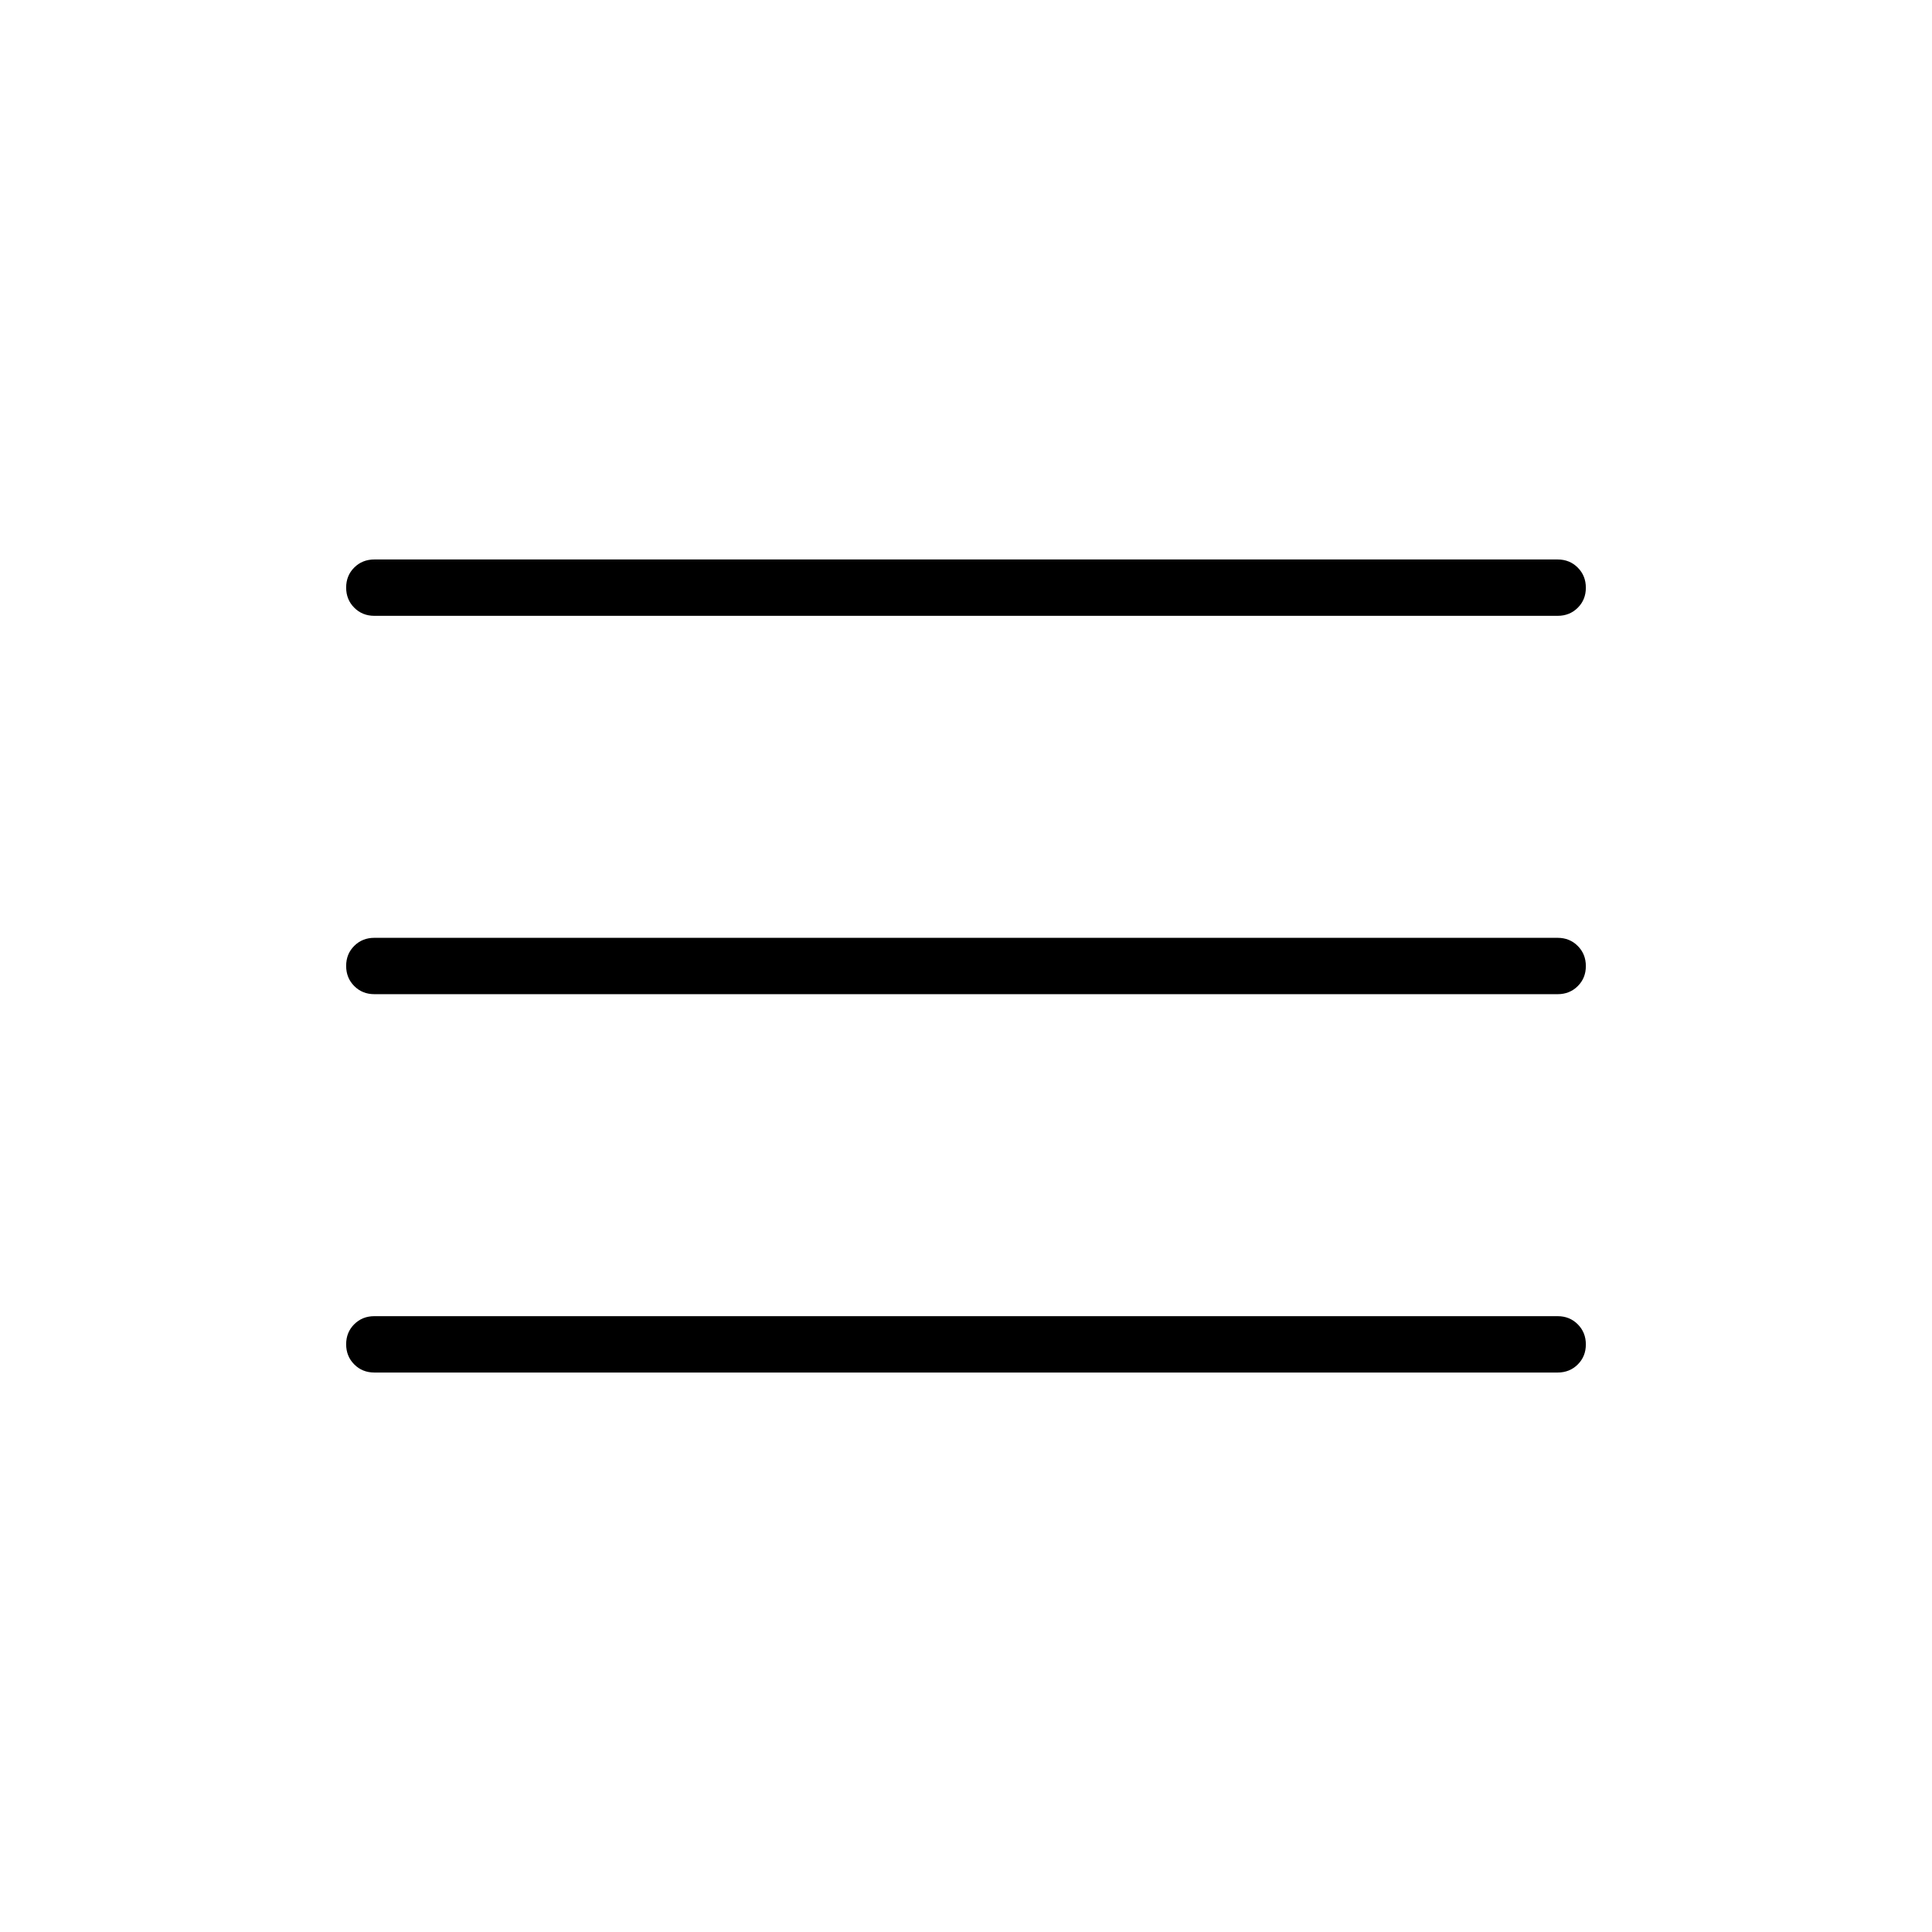 <svg xmlns="http://www.w3.org/2000/svg" height="24" viewBox="0 -960 960 960" width="24"><path d="M186-278q-5.95 0-9.975-4.035-4.025-4.035-4.025-10t4.025-9.965q4.025-4 9.975-4h588q5.95 0 9.975 4.035 4.025 4.035 4.025 10T783.975-282q-4.025 4-9.975 4H186Zm0-188q-5.95 0-9.975-4.035-4.025-4.035-4.025-10t4.025-9.965q4.025-4 9.975-4h588q5.95 0 9.975 4.035 4.025 4.035 4.025 10T783.975-470q-4.025 4-9.975 4H186Zm0-188q-5.95 0-9.975-4.035-4.025-4.035-4.025-10t4.025-9.965q4.025-4 9.975-4h588q5.95 0 9.975 4.035 4.025 4.035 4.025 10T783.975-658q-4.025 4-9.975 4H186Z"/></svg>